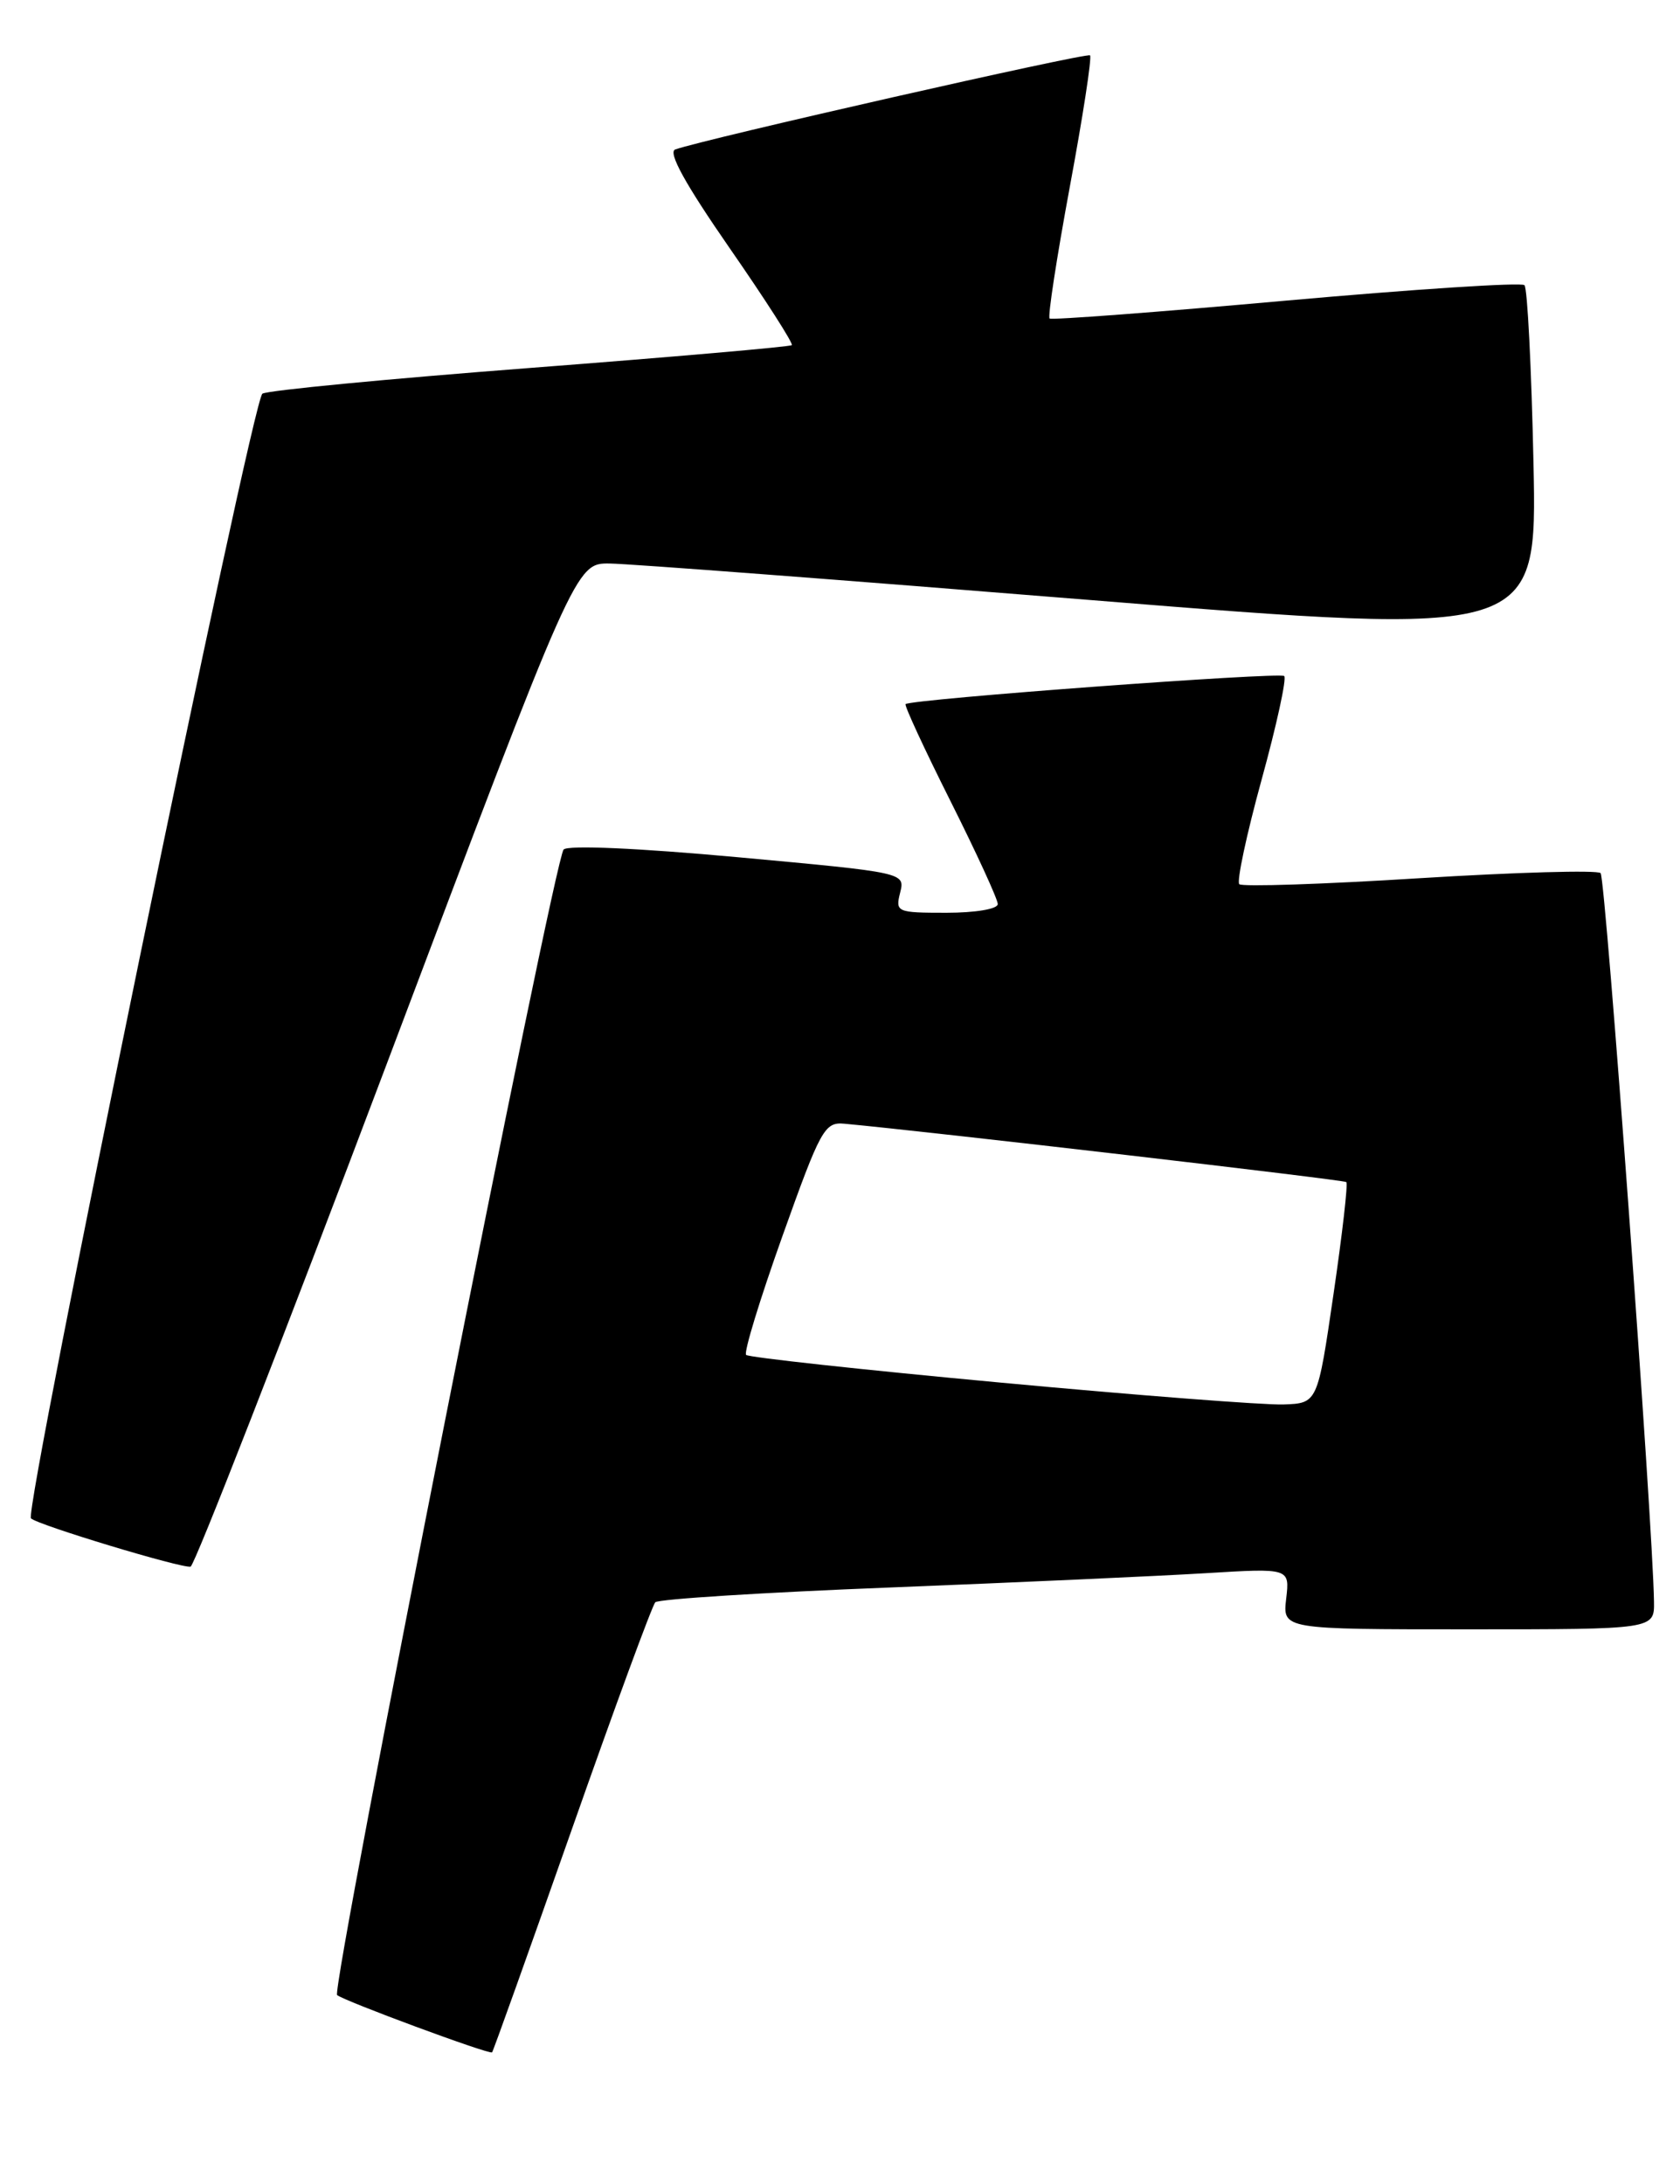<?xml version="1.0" encoding="UTF-8" standalone="no"?>
<!DOCTYPE svg PUBLIC "-//W3C//DTD SVG 1.1//EN" "http://www.w3.org/Graphics/SVG/1.1/DTD/svg11.dtd" >
<svg xmlns="http://www.w3.org/2000/svg" xmlns:xlink="http://www.w3.org/1999/xlink" version="1.1" viewBox="0 0 197 256">
 <g >
 <path fill="currentColor"
d=" M 67.05 214.46 C 72.07 200.18 76.48 188.20 76.84 187.83 C 77.20 187.45 89.65 186.67 104.50 186.09 C 119.35 185.50 135.94 184.75 141.37 184.42 C 151.24 183.82 151.24 183.82 150.82 187.41 C 150.40 191.00 150.40 191.00 172.20 191.00 C 194.00 191.00 194.00 191.00 193.95 187.75 C 193.82 178.59 188.27 102.94 187.69 102.35 C 187.31 101.98 177.76 102.25 166.45 102.95 C 155.15 103.66 145.64 103.97 145.32 103.65 C 145.00 103.33 146.17 97.83 147.93 91.43 C 149.69 85.04 150.89 79.55 150.59 79.25 C 150.09 78.76 106.92 81.95 106.19 82.54 C 106.02 82.68 108.38 87.78 111.44 93.88 C 114.50 99.98 117.00 105.42 117.00 105.98 C 117.00 106.56 114.39 107.00 110.98 107.00 C 105.16 107.00 104.98 106.92 105.55 104.65 C 106.14 102.29 106.14 102.29 86.53 100.49 C 74.85 99.42 66.58 99.05 66.09 99.59 C 64.96 100.83 38.80 233.13 39.53 233.87 C 40.17 234.50 57.37 240.87 57.70 240.59 C 57.82 240.50 62.02 228.74 67.05 214.46 Z  M 45.35 124.72 C 67.50 66.01 67.50 66.01 71.50 66.06 C 73.70 66.08 99.07 68.01 127.87 70.34 C 180.24 74.57 180.24 74.57 179.82 54.31 C 179.58 43.17 179.11 33.77 178.76 33.43 C 178.41 33.08 165.84 33.90 150.82 35.24 C 135.79 36.59 123.31 37.53 123.08 37.34 C 122.84 37.14 123.91 30.22 125.44 21.94 C 126.98 13.67 128.05 6.72 127.82 6.49 C 127.46 6.13 82.61 16.30 79.18 17.52 C 78.29 17.84 80.35 21.57 85.54 29.06 C 89.76 35.14 93.05 40.28 92.85 40.46 C 92.66 40.65 78.86 41.85 62.19 43.13 C 45.52 44.41 31.38 45.76 30.77 46.15 C 29.58 46.87 2.78 177.10 3.63 177.99 C 4.37 178.75 21.36 183.89 22.35 183.65 C 22.81 183.53 33.16 157.02 45.35 124.72 Z  M 117.26 162.07 C 101.18 160.58 87.78 159.12 87.49 158.83 C 87.20 158.53 89.12 152.27 91.75 144.90 C 96.23 132.35 96.69 131.51 99.02 131.73 C 108.68 132.62 157.57 138.30 157.87 138.57 C 158.08 138.76 157.40 144.67 156.37 151.70 C 154.50 164.50 154.50 164.50 150.50 164.64 C 148.30 164.72 133.34 163.57 117.26 162.07 Z "/>
</g>
</svg>